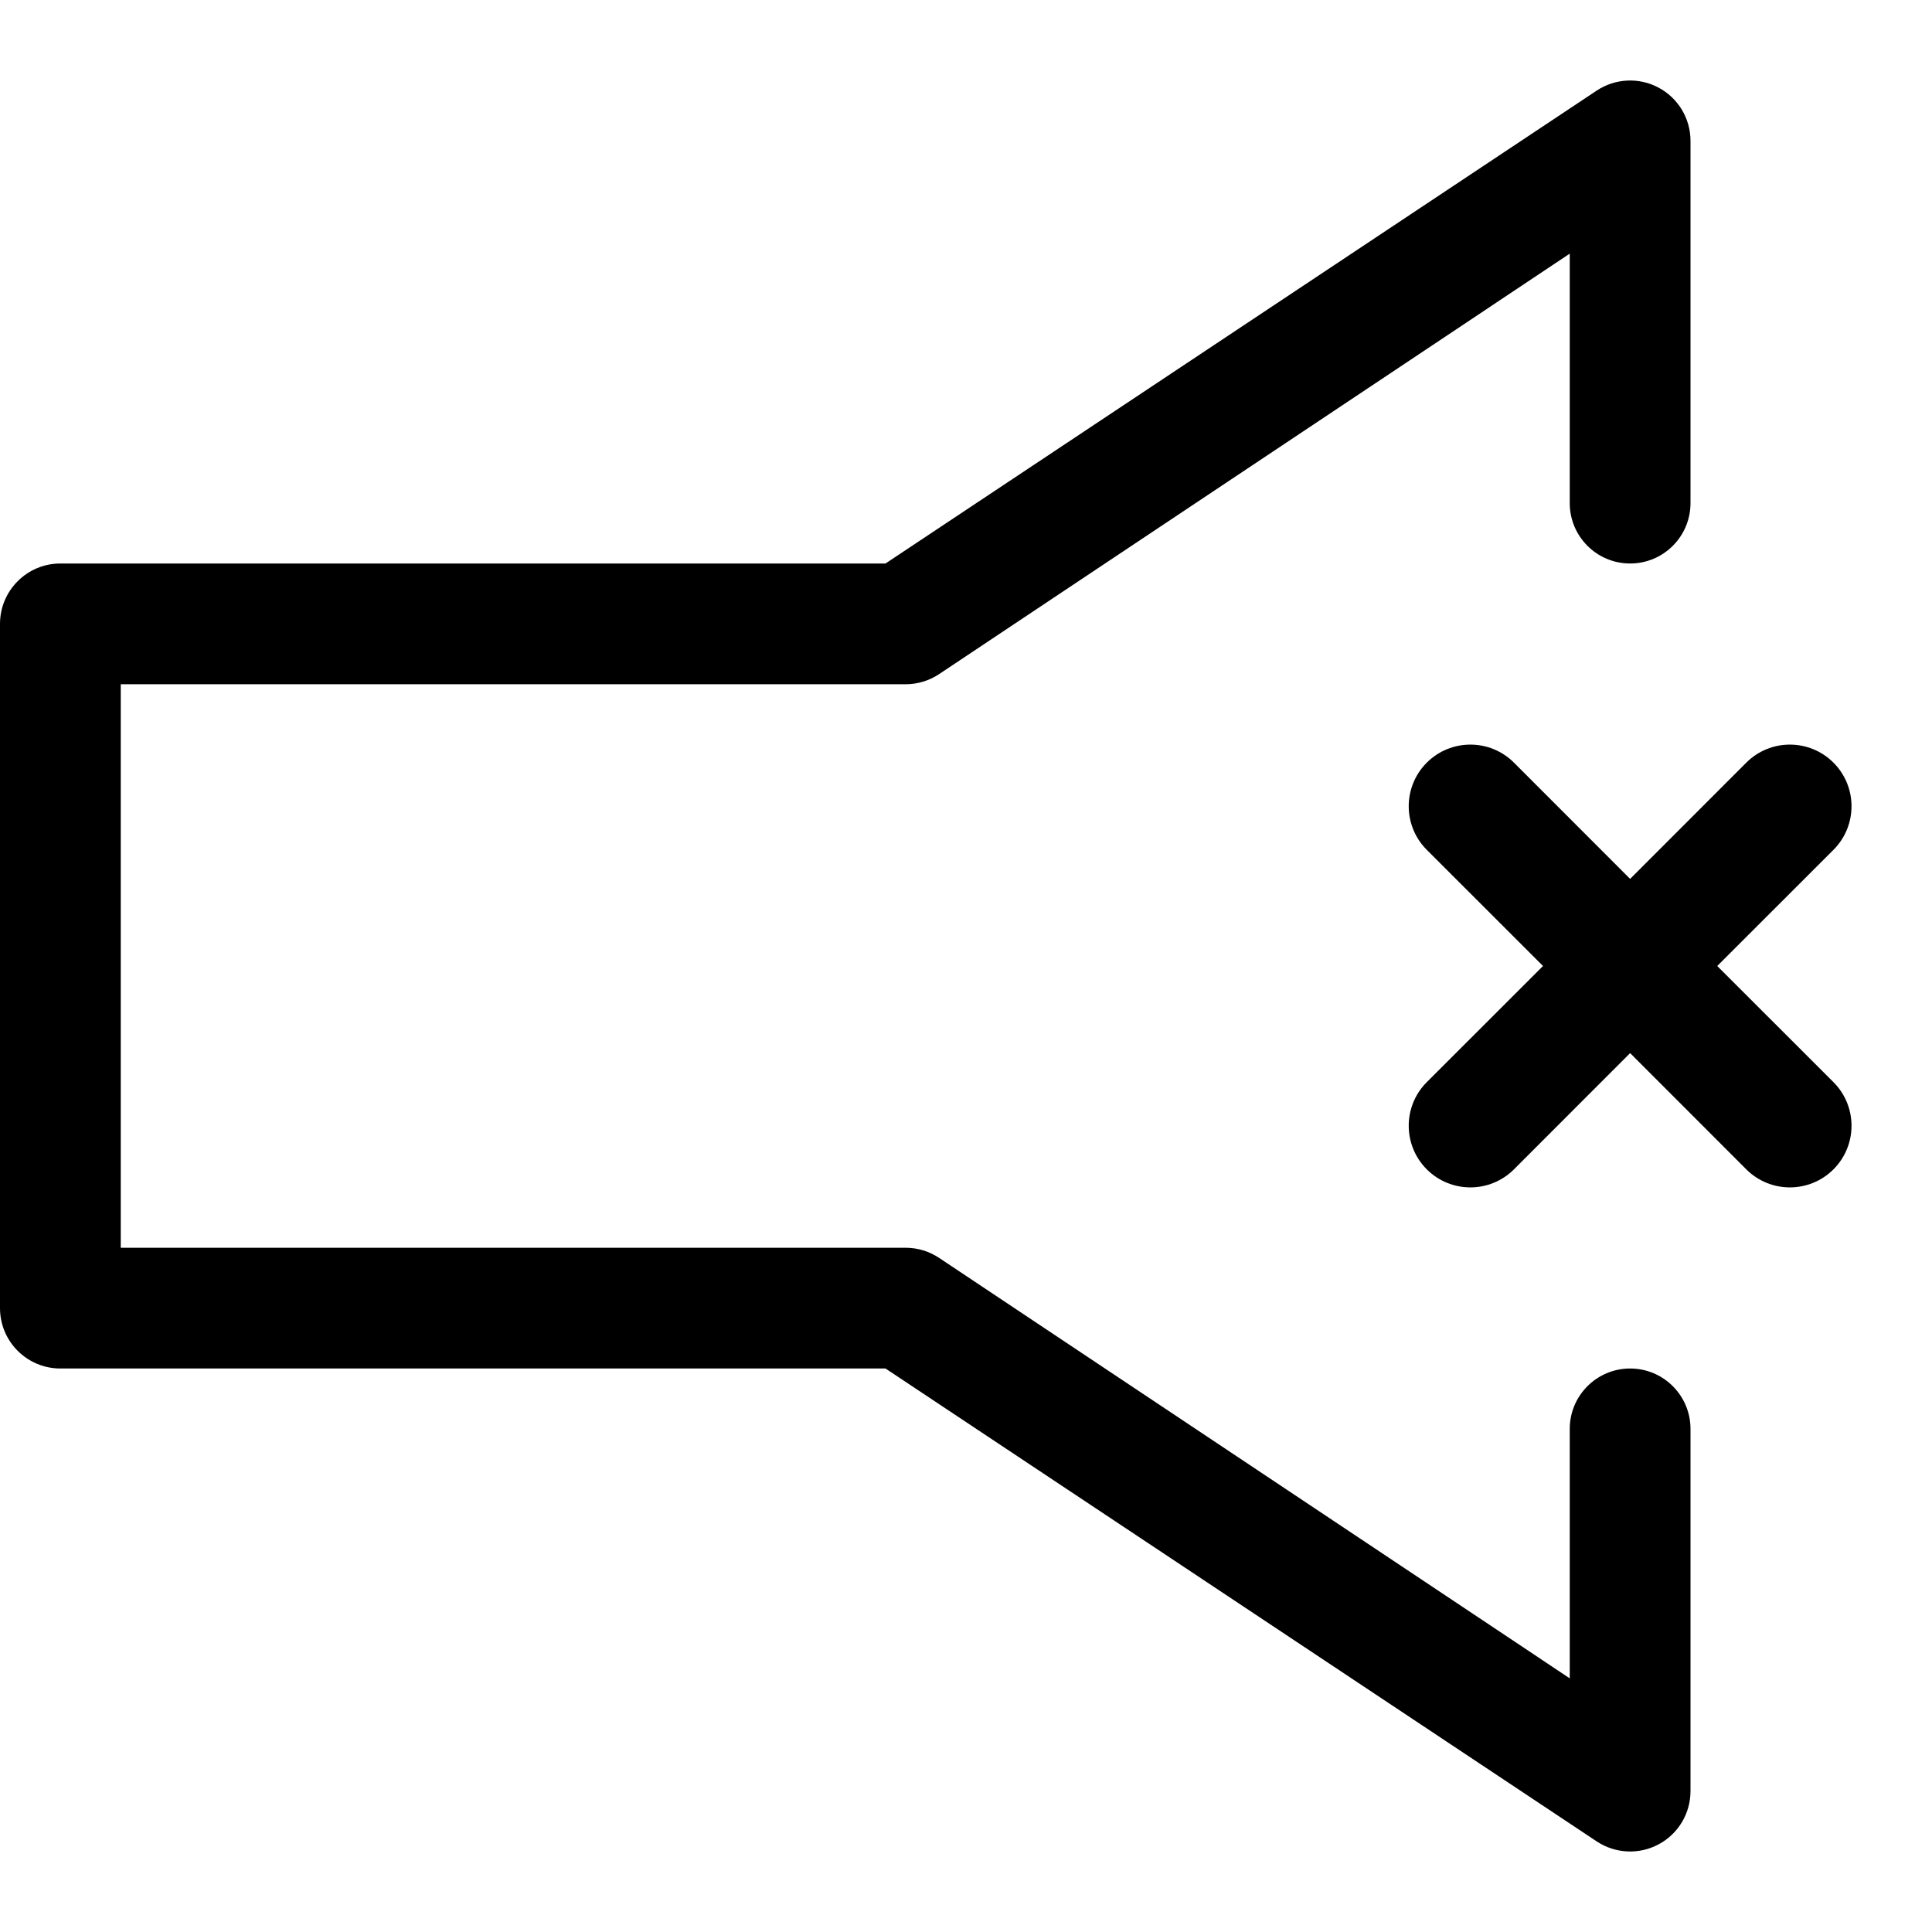 <svg xmlns="http://www.w3.org/2000/svg" viewBox="0 0 24 24"><path fill="currentColor" d="M20.604 1.089C20.848 1.219 21 1.473 21 1.75V6.25C21 6.664 20.664 7 20.25 7 19.836 7 19.5 6.664 19.5 6.25V3.151L11.666 8.374C11.543 8.456 11.398 8.5 11.25 8.5H1.5V15.5H11.25C11.398 15.5 11.543 15.544 11.666 15.626L19.5 20.849V17.75C19.5 17.336 19.836 17 20.25 17 20.664 17 21 17.336 21 17.75V22.25C21 22.527 20.848 22.781 20.604 22.911 20.36 23.042 20.064 23.027 19.834 22.874L11 17H.75C.336 17 0 16.664 0 16.25V7.75C0 7.336.336 7 .75 7H11L19.834 1.126C20.064.973 20.36.958 20.604 1.089zM22.776 14.526C22.477 14.825 21.992 14.825 21.693 14.526L20.25 13.082 18.807 14.526C18.508 14.825 18.023 14.825 17.724 14.526 17.425 14.227 17.425 13.742 17.724 13.443L19.168 12 17.724 10.557C17.425 10.258 17.425 9.773 17.724 9.474 18.023 9.175 18.508 9.175 18.807 9.474L20.25 10.918 21.693 9.474C21.992 9.175 22.477 9.175 22.776 9.474 23.075 9.773 23.075 10.258 22.776 10.557L21.332 12 22.776 13.443C23.075 13.742 23.075 14.227 22.776 14.526z"/></svg>